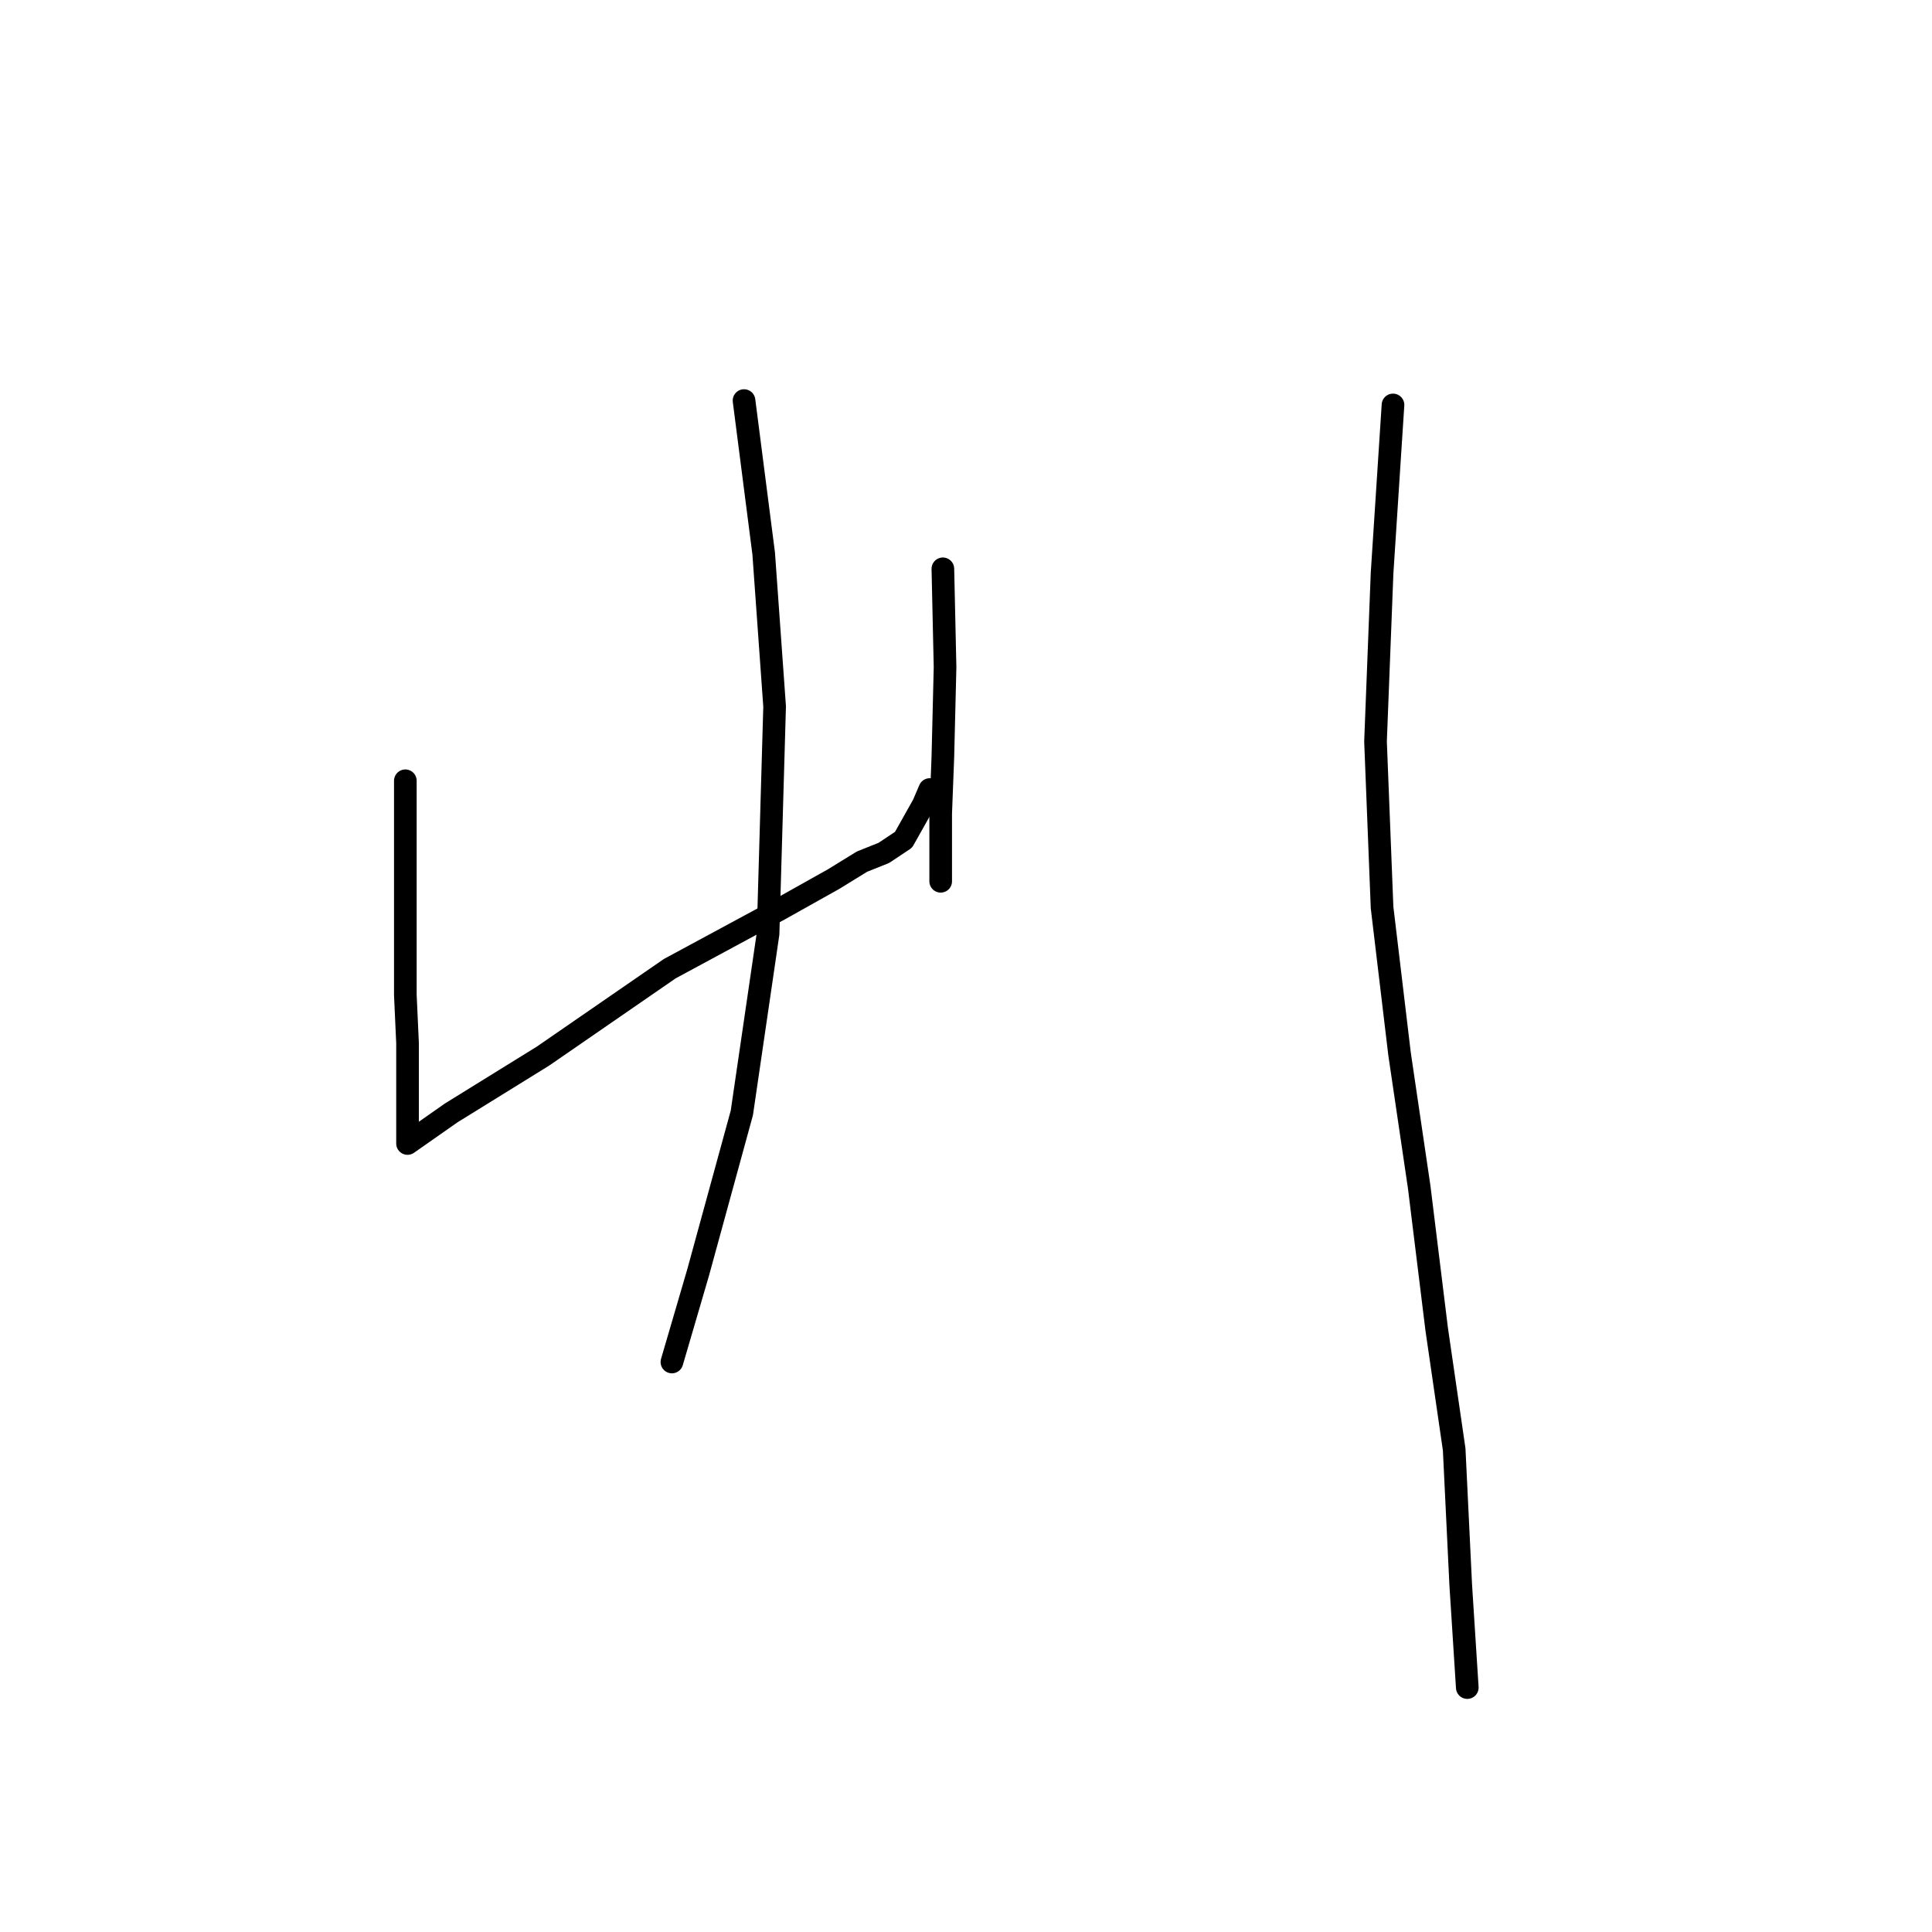 <?xml version="1.0" standalone="no"?>
    <svg width="256" height="256" xmlns="http://www.w3.org/2000/svg" version="1.1">
    <polyline stroke="black" stroke-width="3" stroke-linecap="round" fill="transparent" stroke-linejoin="round" points="53.71 103.456 53.71 112.432 53.71 124.303 53.71 131.831 54 138.2 54 143.991 54 148.334 54 150.65 54 151.519 59.79 147.465 71.951 139.938 88.744 128.356 103.22 120.539 110.458 116.485 114.222 114.169 117.118 113.011 119.724 111.274 122.329 106.641 123.198 104.615 123.198 104.615 " />
        <polyline stroke="black" stroke-width="3" stroke-linecap="round" fill="transparent" stroke-linejoin="round" points="124.935 75.372 125.225 88.401 124.935 100.272 124.646 107.799 124.646 113.011 124.646 116.775 124.646 116.775 " />
        <polyline stroke="black" stroke-width="3" stroke-linecap="round" fill="transparent" stroke-linejoin="round" points="98.588 53.078 101.193 73.345 102.641 93.612 101.773 123.724 98.298 147.465 92.508 168.601 89.033 180.472 89.033 180.472 " />
        <polyline stroke="black" stroke-width="3" stroke-linecap="round" fill="transparent" stroke-linejoin="round" points="184.579 53.657 183.131 75.951 182.263 98.245 183.131 120.249 185.447 139.648 188.053 157.309 190.369 176.129 192.686 192.053 193.554 210.004 194.423 223.612 194.423 223.612 " />
        </svg>